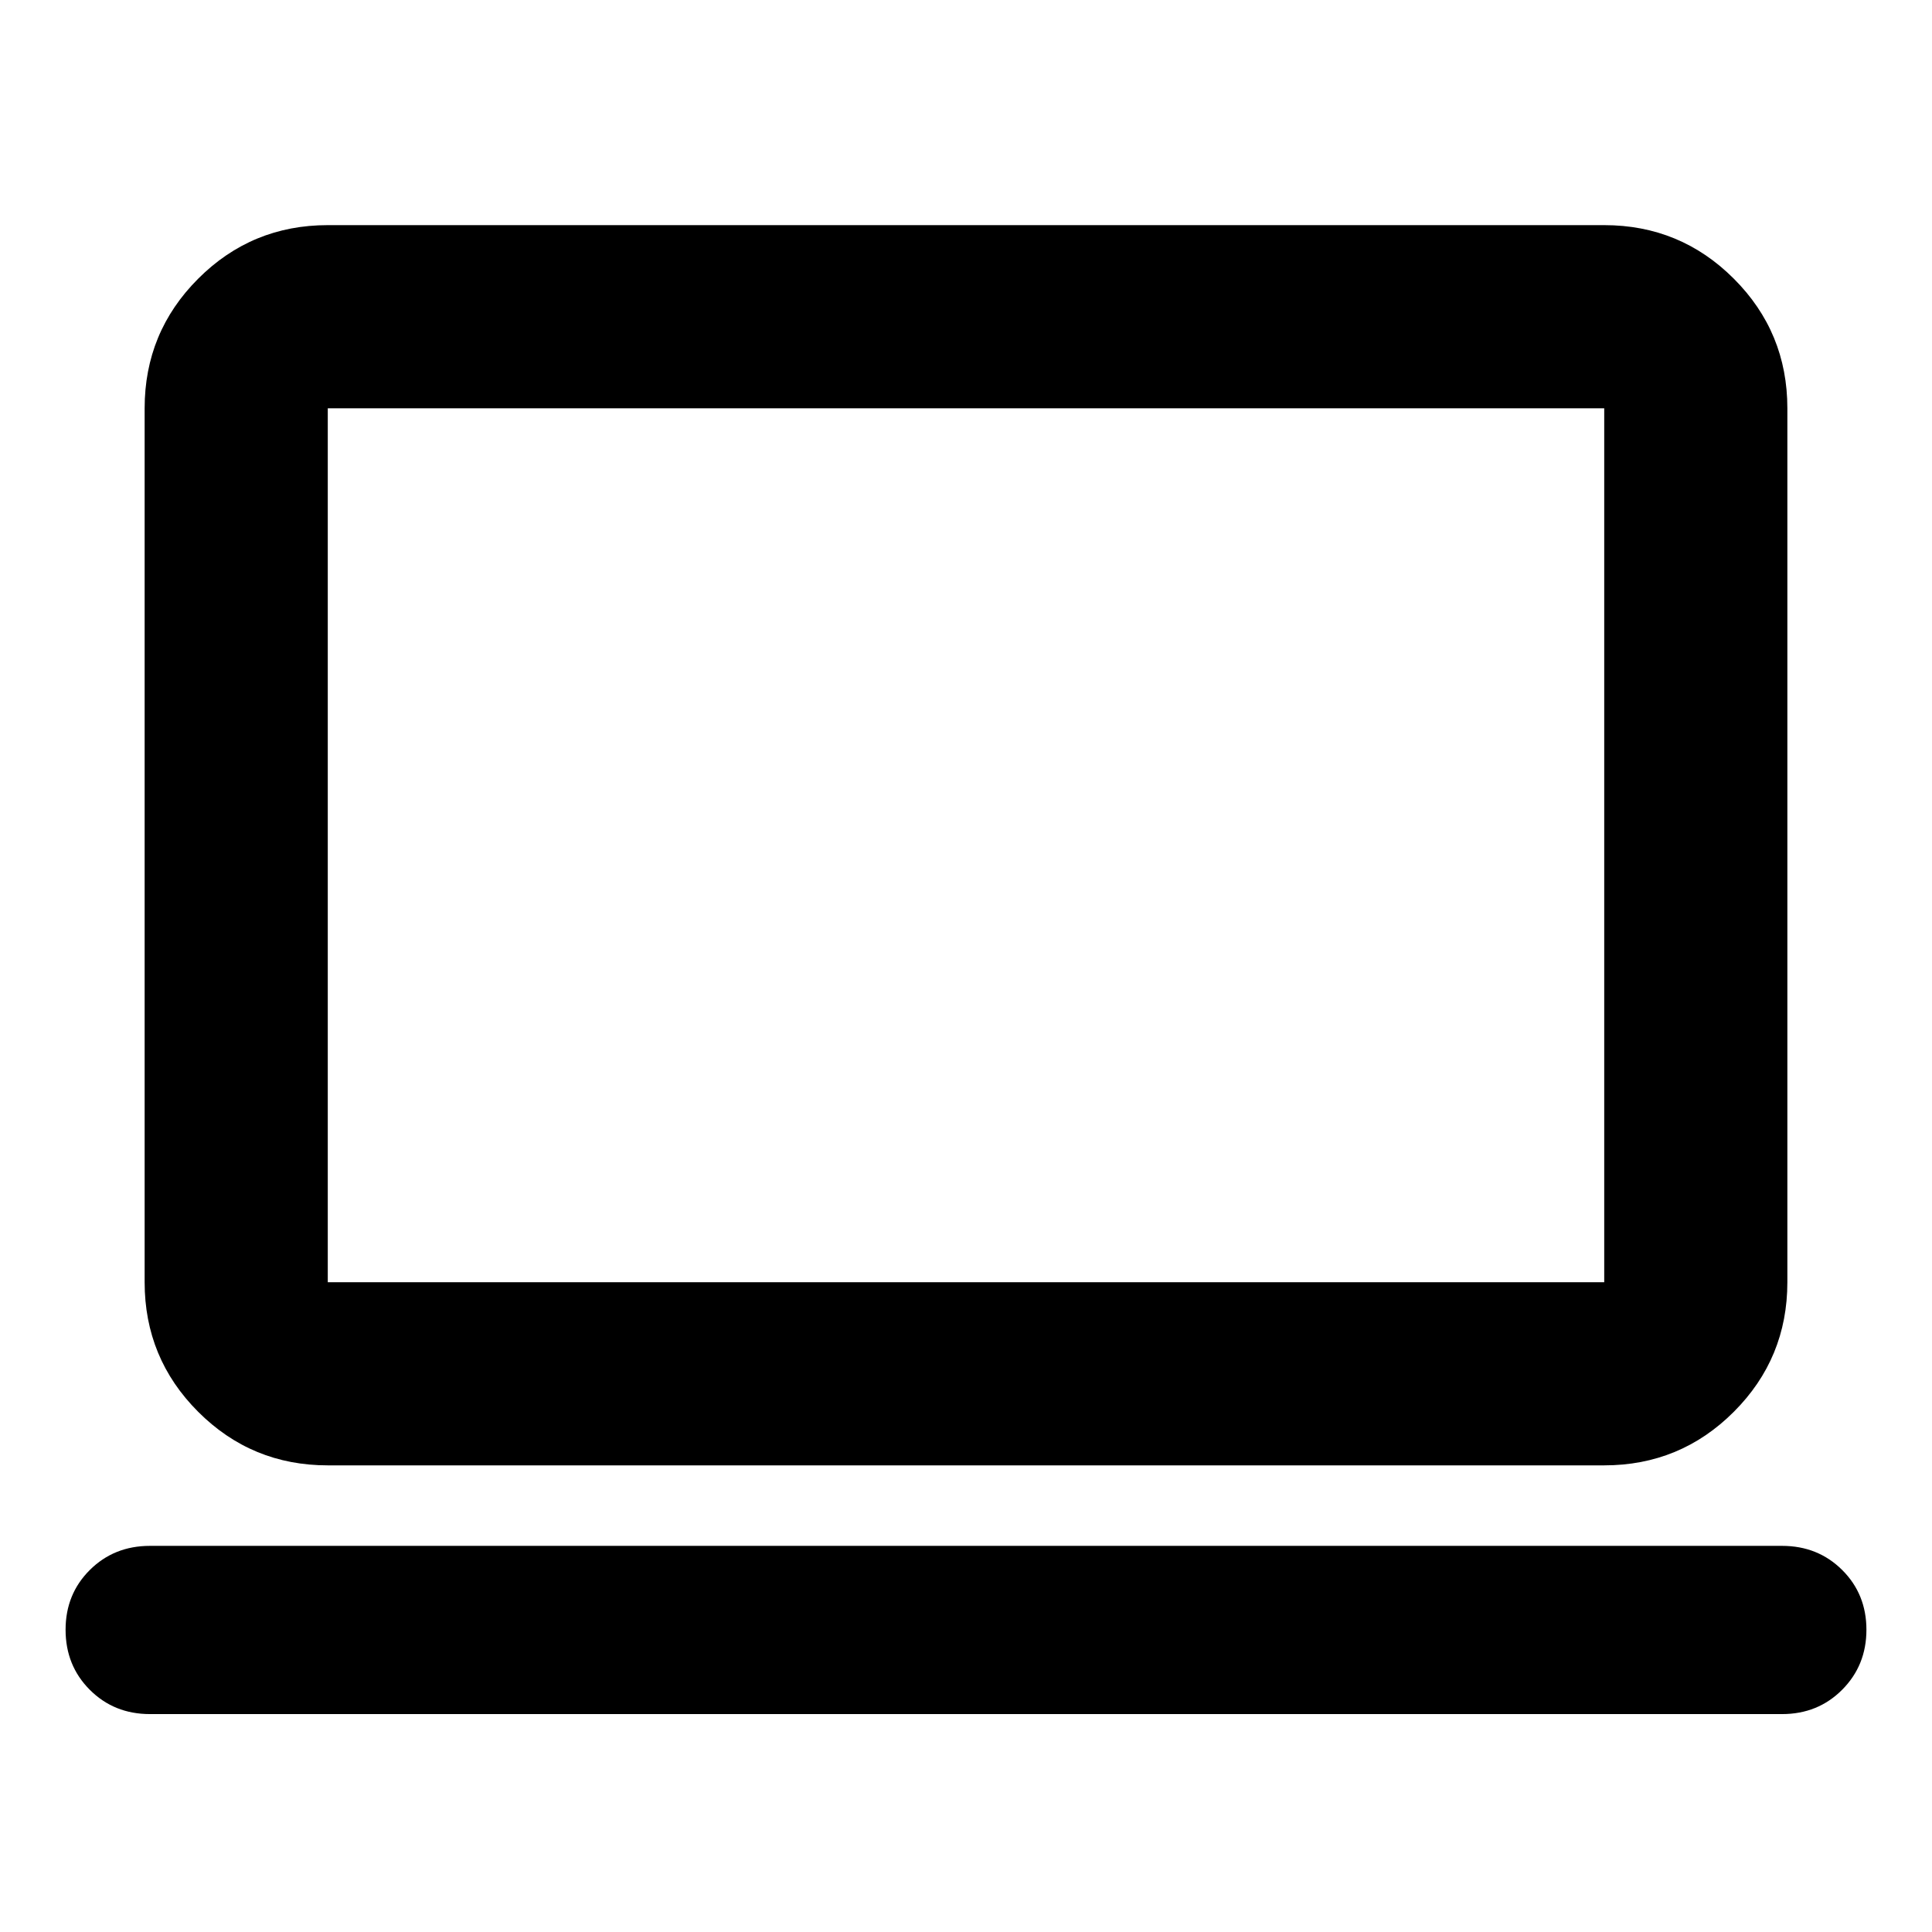 <svg aria-hidden="true" viewBox="0 -960 960 960" fill="currentColor">
  <path d="M74.5-108.282q-17.813 0-29.863-12.05t-12.05-29.863q0-17.712 12.05-29.693 12.05-11.981 29.863-11.981h811q17.813 0 29.863 11.982 12.05 11.983 12.05 29.696t-12.05 29.811q-12.05 12.098-29.863 12.098h-811Zm88.37-123.587q-37.783 0-64.392-26.609Q71.87-285.087 71.87-322.87v-434.26q0-37.783 26.61-64.392 26.608-26.609 64.391-26.609h634.26q37.783 0 64.392 26.609 26.609 26.609 26.609 64.392v434.26q0 37.783-26.609 64.392-26.609 26.609-64.392 26.609H162.87Zm0-91.001h634.26v-434.26H162.87v434.26Zm0 0v-434.26 434.26Z"/>
</svg>
